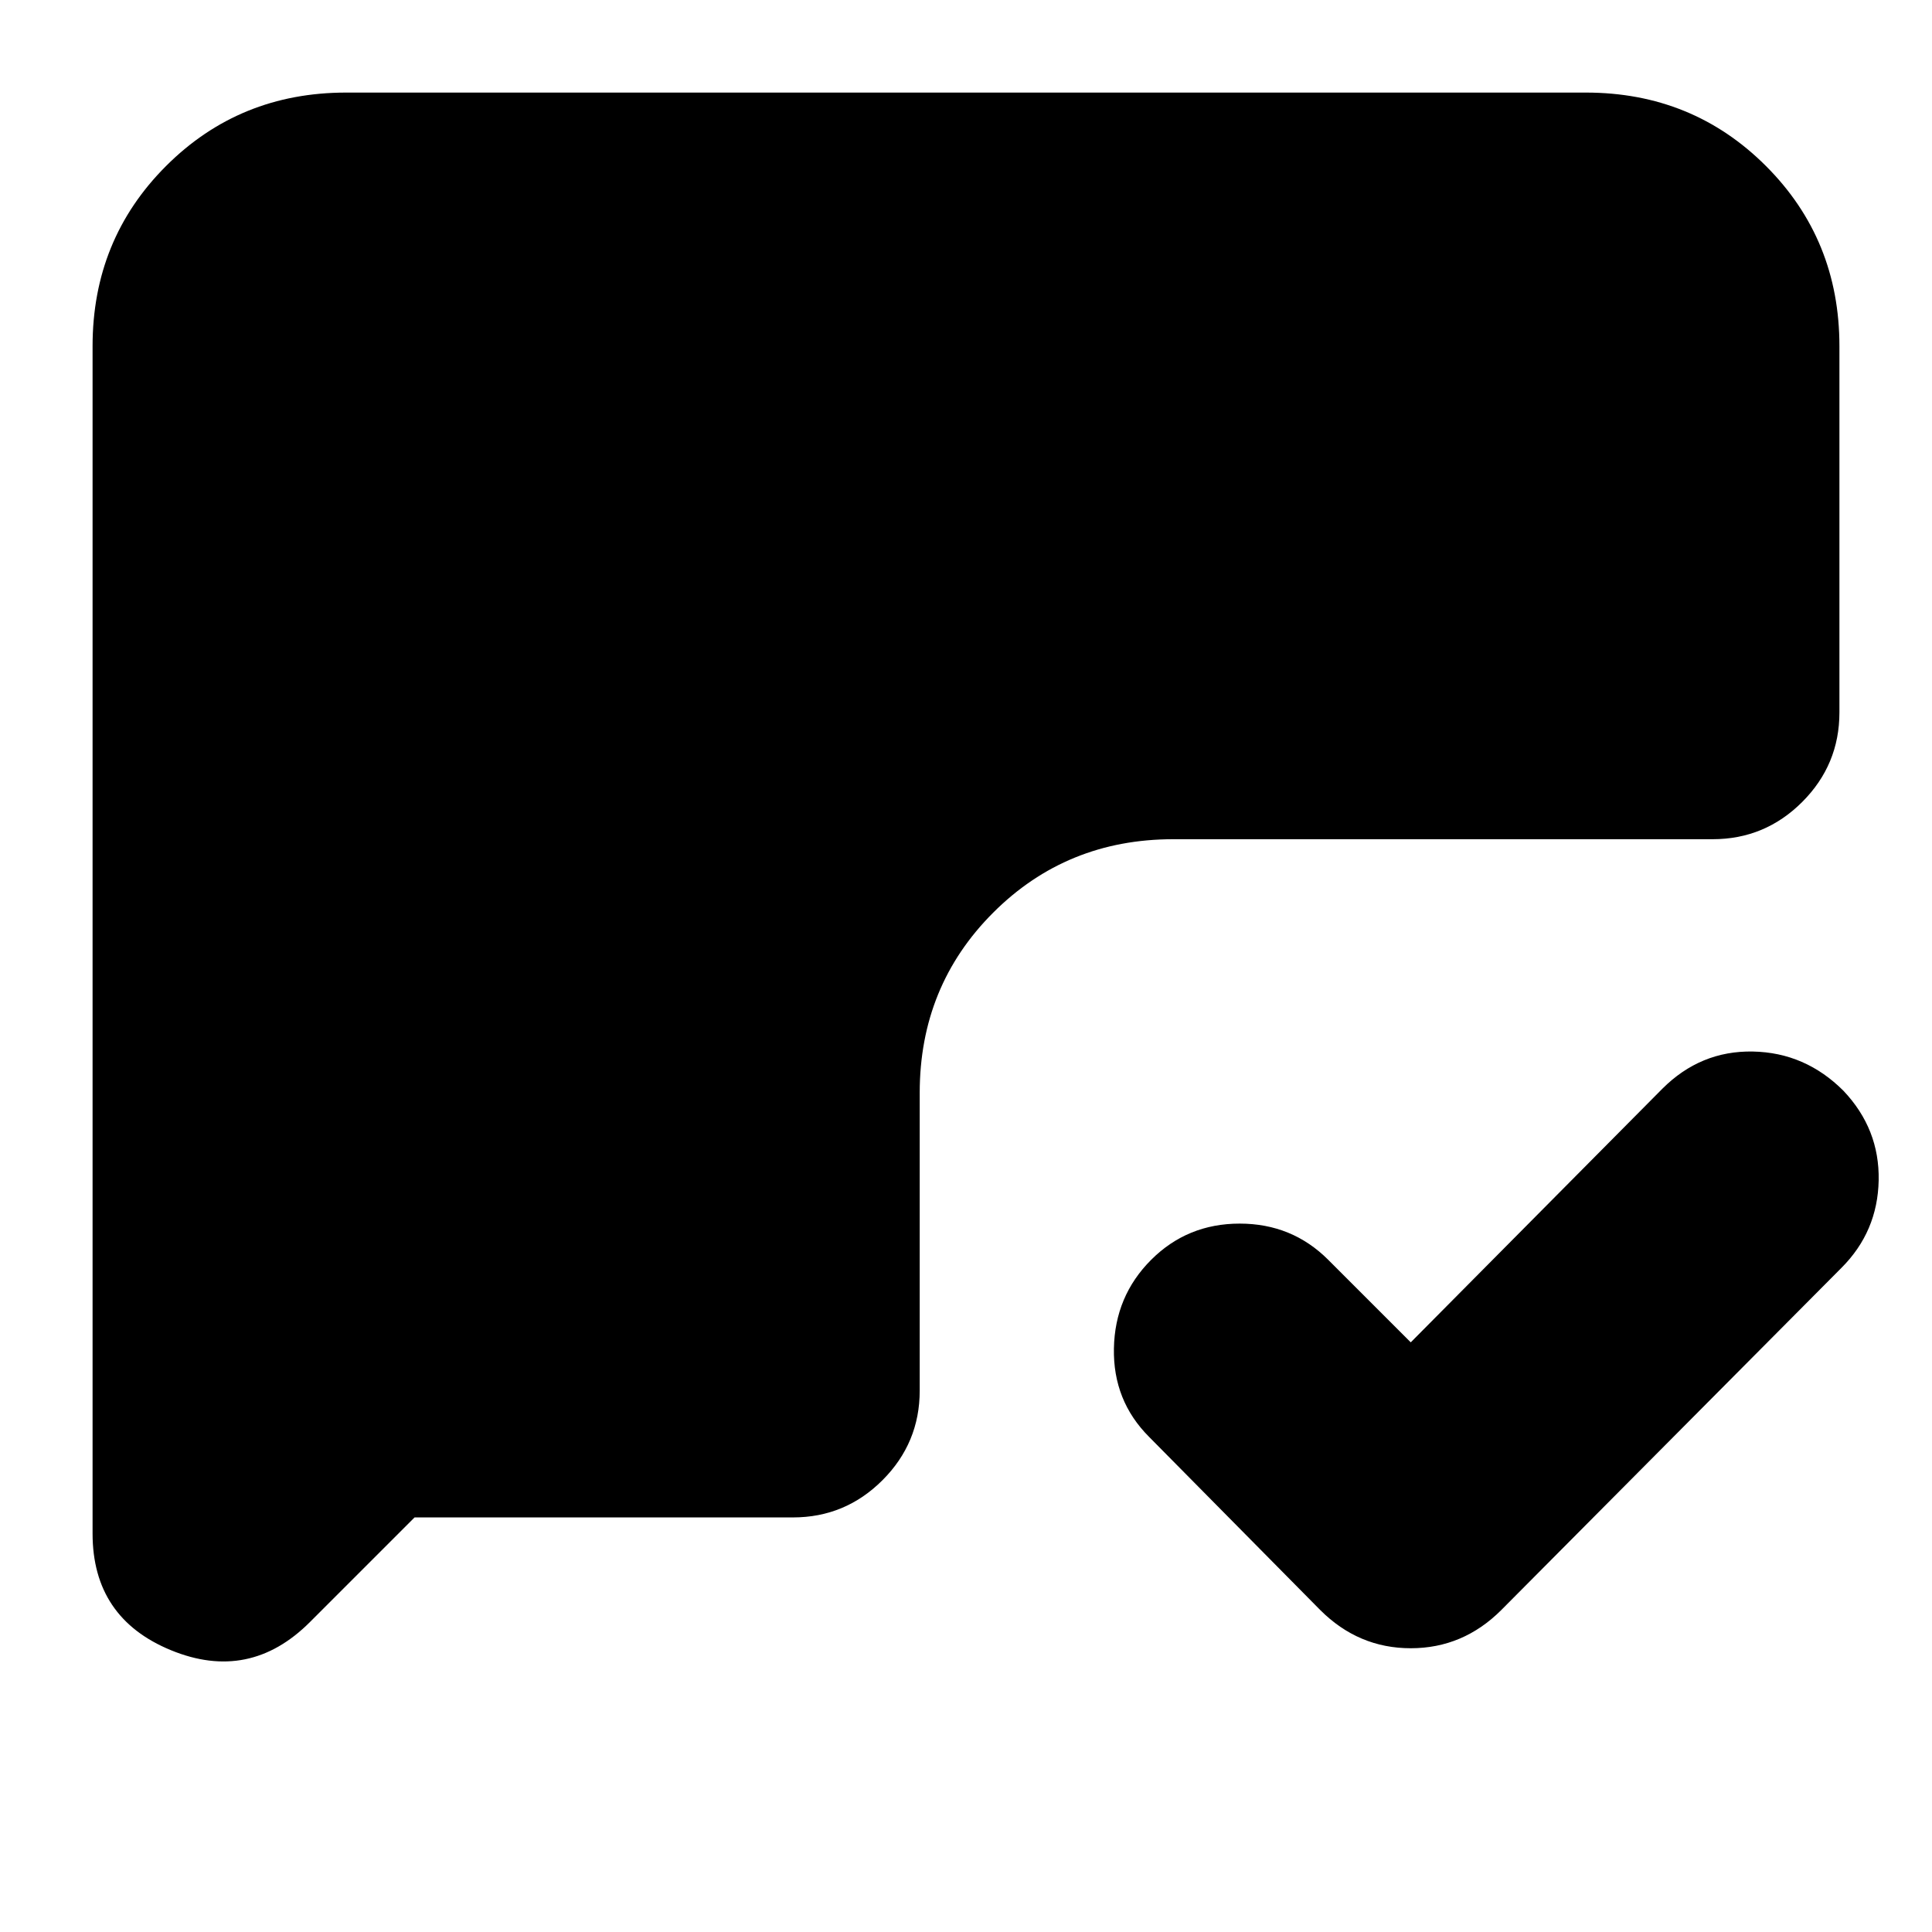 <svg xmlns="http://www.w3.org/2000/svg" height="24" viewBox="0 -960 960 960" width="24"><path d="m701-293 125-126q19-19 45-18.5t45 19.5q18 19 17.5 44.5T915-330L746-160q-19 19-45 19t-45-19l-85-86q-18-18-17.5-44t18.5-44q18-18 44-18t44 18l41 41Zm-495 87-52 52q-30 30-69 14t-39-58v-590q0-53 36.5-89.5T172-914h616q53 0 89.5 36.5T914-788v182q0 26-18.5 44.5T851-543H583q-53 0-89.5 36.5T457-417v148q0 26-18.5 44.5T394-206H206Z"/></svg>